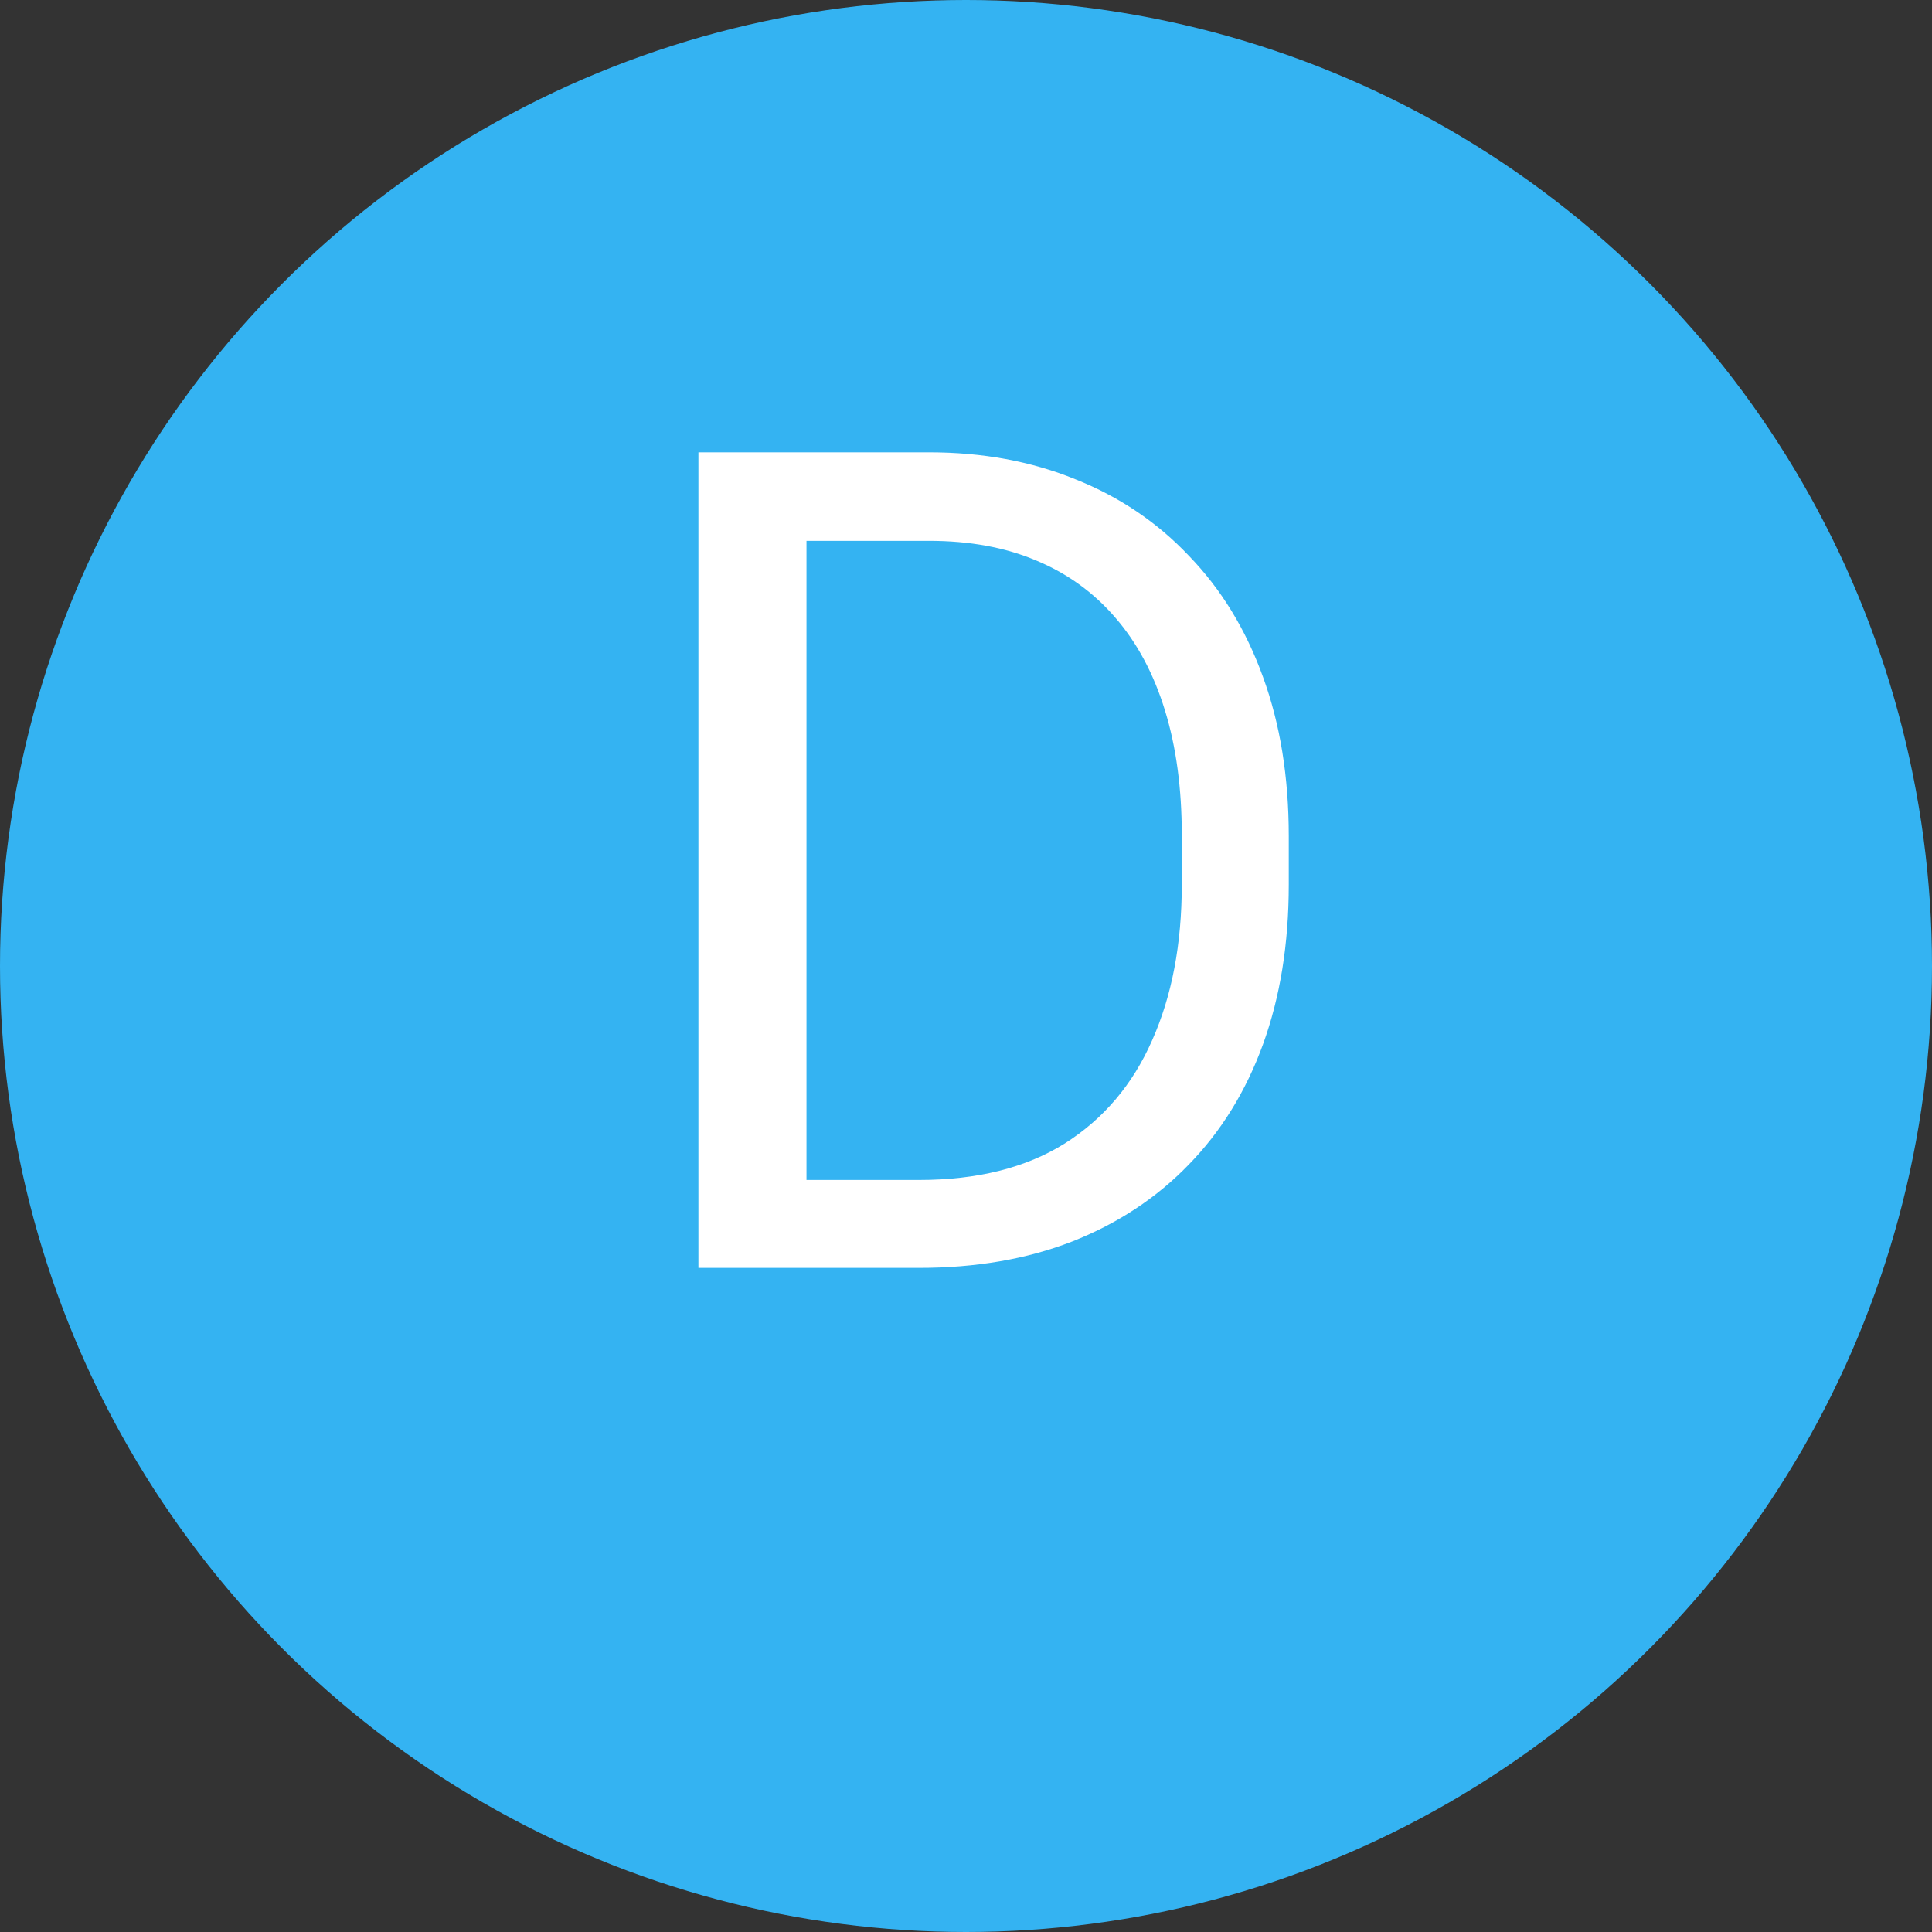 <svg width="32" height="32" viewBox="0 0 32 32" fill="none" xmlns="http://www.w3.org/2000/svg">
<rect x="0" y="0" width="32" height="32" fill="#333333" stroke="none"/>
<circle cx="16" cy="16" r="16" fill="#34B3F2"/>
<path d="M15.223 21H12.403L12.421 19.544H15.223C16.188 19.544 16.992 19.342 17.635 18.94C18.279 18.532 18.761 17.963 19.082 17.233C19.41 16.497 19.574 15.638 19.574 14.654V13.829C19.574 13.056 19.481 12.369 19.296 11.769C19.11 11.163 18.838 10.653 18.48 10.238C18.121 9.818 17.682 9.499 17.162 9.283C16.649 9.066 16.058 8.958 15.39 8.958H12.347V7.492H15.39C16.275 7.492 17.082 7.641 17.811 7.938C18.541 8.228 19.169 8.652 19.695 9.209C20.227 9.759 20.635 10.427 20.919 11.212C21.204 11.992 21.346 12.87 21.346 13.847V14.654C21.346 15.632 21.204 16.513 20.919 17.298C20.635 18.078 20.224 18.742 19.686 19.293C19.154 19.843 18.51 20.267 17.756 20.564C17.008 20.855 16.163 21 15.223 21ZM13.358 7.492V21H11.568V7.492H13.358Z" fill="white"/>
</svg>
